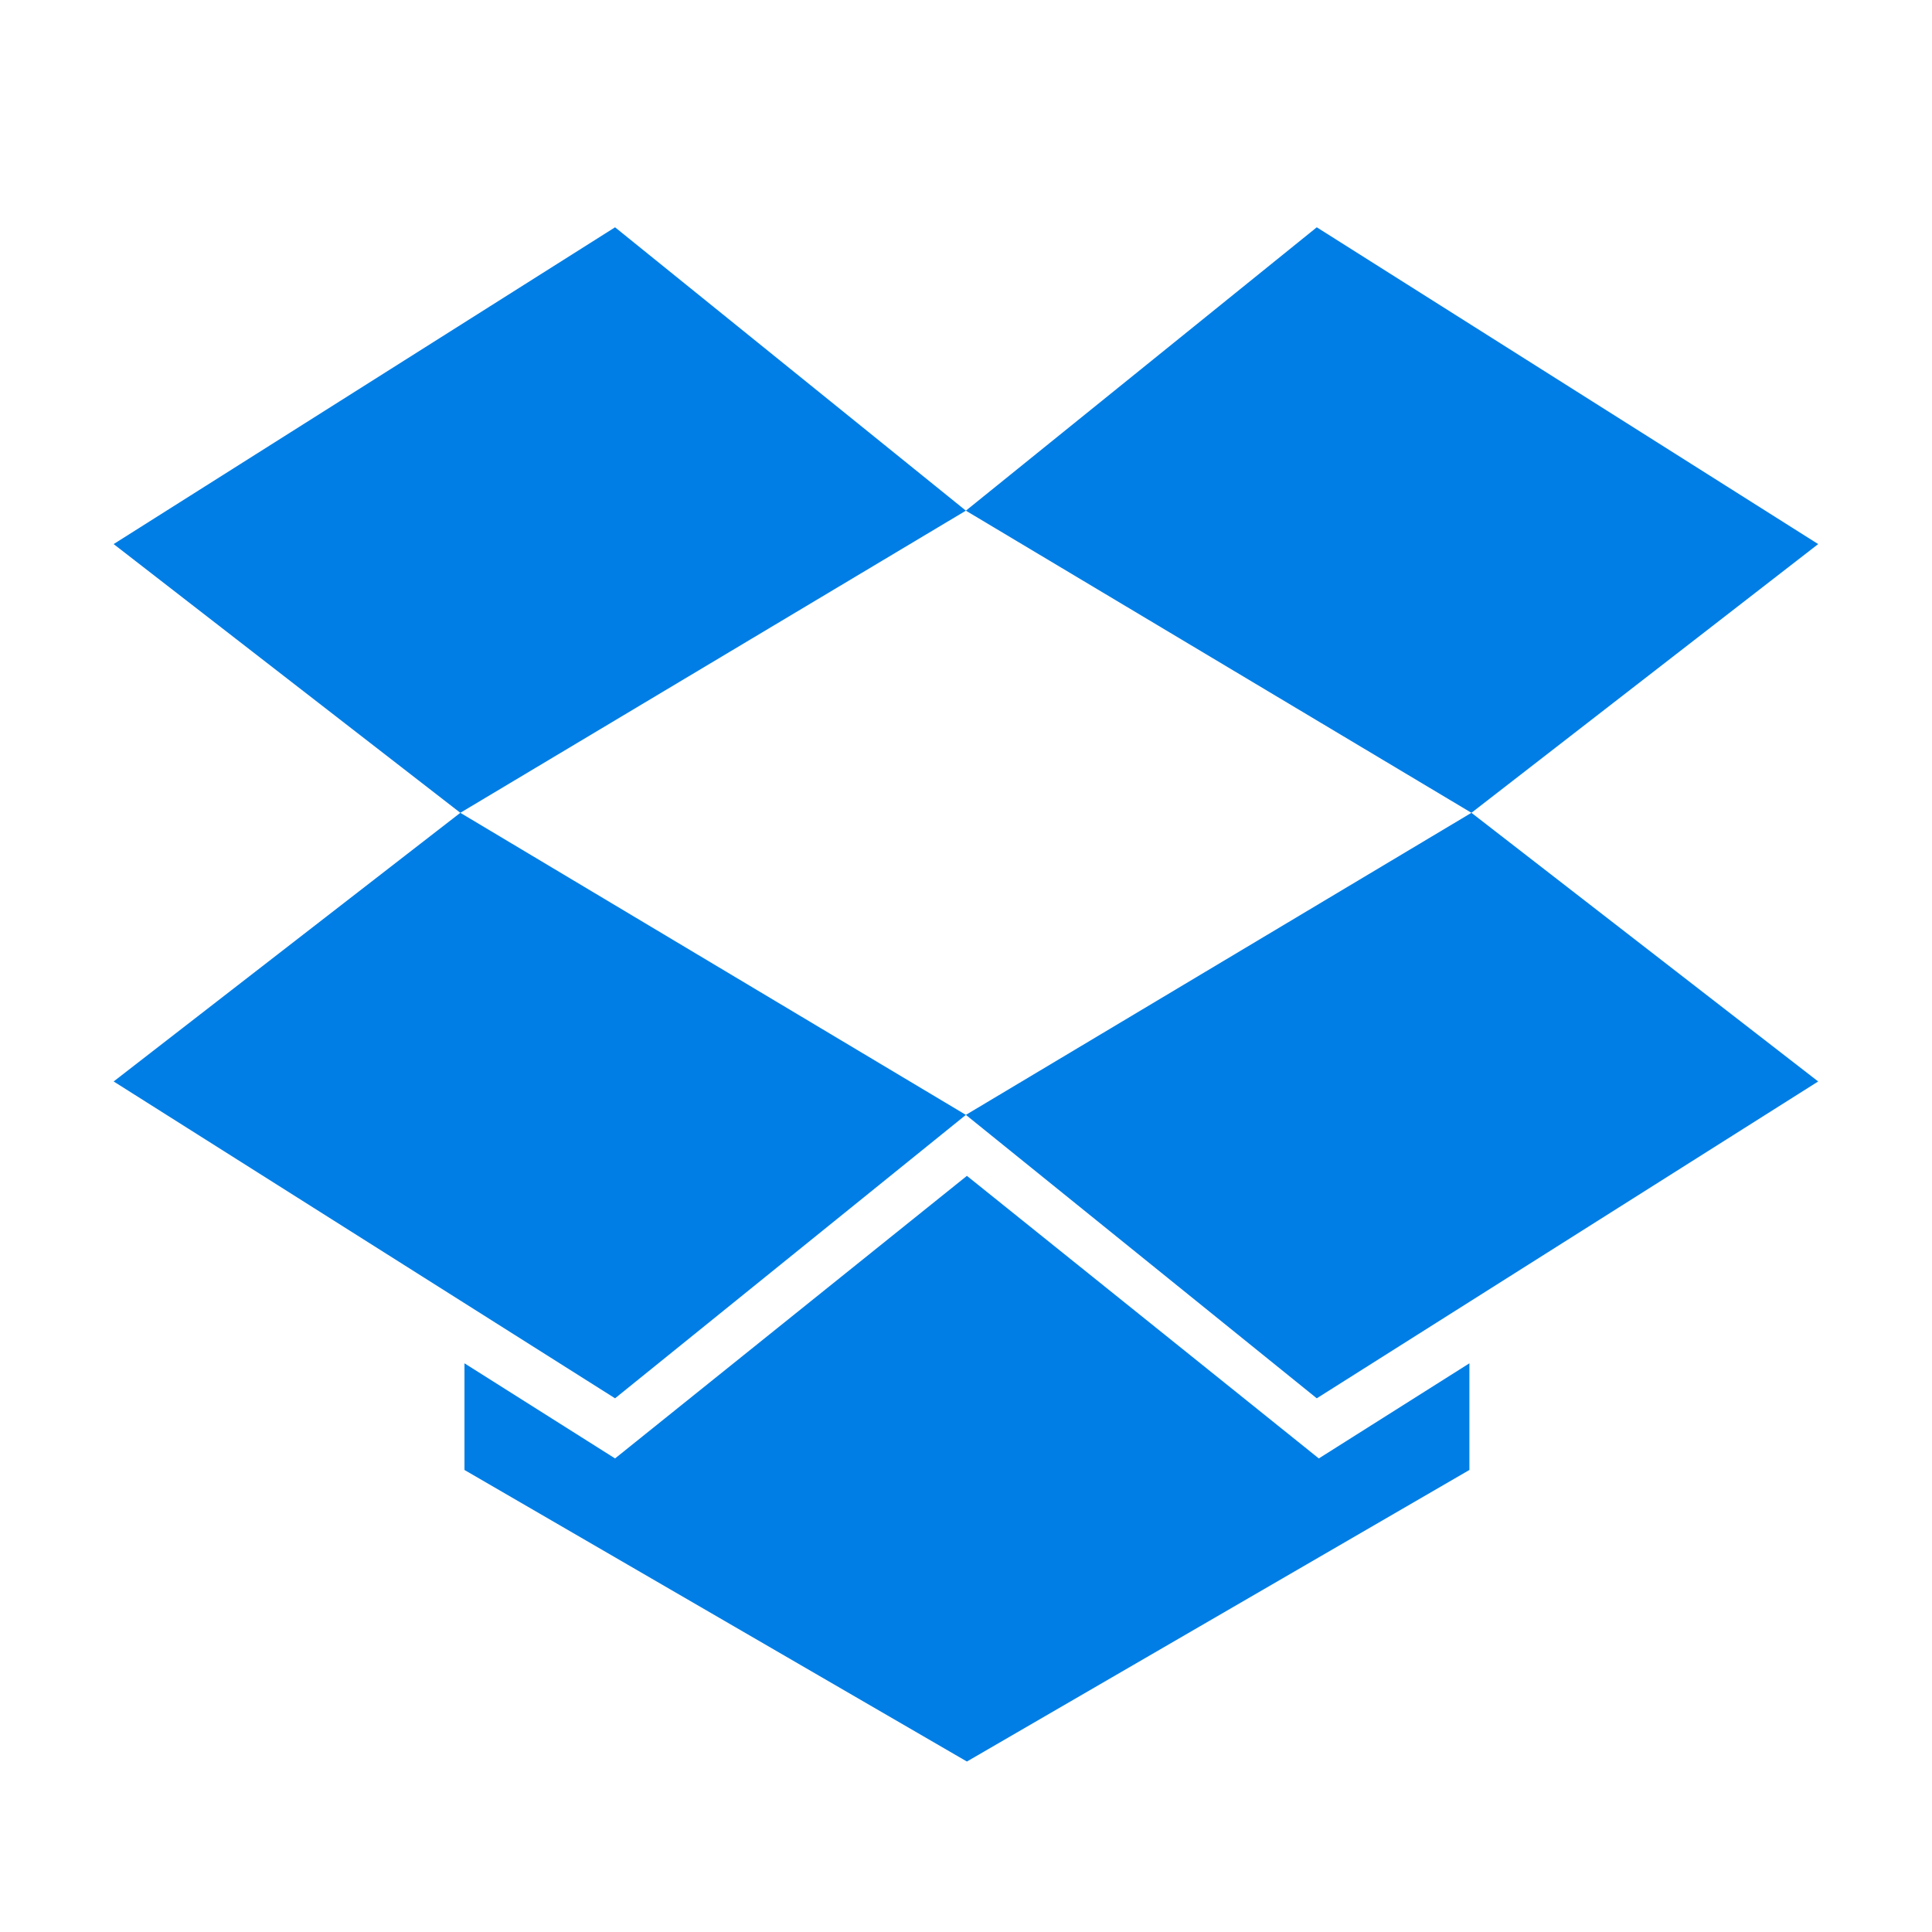 <?xml version="1.0" encoding="UTF-8"?>
<svg width="34px" height="34px" viewBox="0 0 34 34" version="1.1" xmlns="http://www.w3.org/2000/svg" xmlns:xlink="http://www.w3.org/1999/xlink">
    <!-- Generator: Sketch 42 (36781) - http://www.bohemiancoding.com/sketch -->
    <title>dropbox</title>
    <desc>Created with Sketch.</desc>
    <defs></defs>
    <g id="Page-1" stroke="none" stroke-width="1" fill="none" fill-rule="evenodd">
        <g id="dropbox" fill="#007EE5">
            <g id="Page-1" transform="translate(2, 4)">
                <path d="M8.824,3.71612903e-05 L1.2e-06,5.575 L6.101,10.304 L14.998,4.987 L8.824,3.71612903e-05 Z M14.998,15.62 L21.173,20.608 L29.997,15.032 L23.895,10.304 L14.998,15.62 Z M1.2e-06,15.032 L8.824,20.608 L14.998,15.62 L6.101,10.304 L1.2e-06,15.032 Z" id="Fill-1"></path>
                <path d="M21.173,3.71612903e-05 L14.998,4.987 L23.895,10.304 L29.997,5.575 L21.173,3.71612903e-05 Z M8.824,21.666 L6.174,19.992 L6.174,21.869 L15.016,27 L23.859,21.869 L23.859,19.992 L21.209,21.666 L15.016,16.693 L8.824,21.666 Z" id="Fill-2"></path>
            </g>
        </g>
    </g>
</svg>